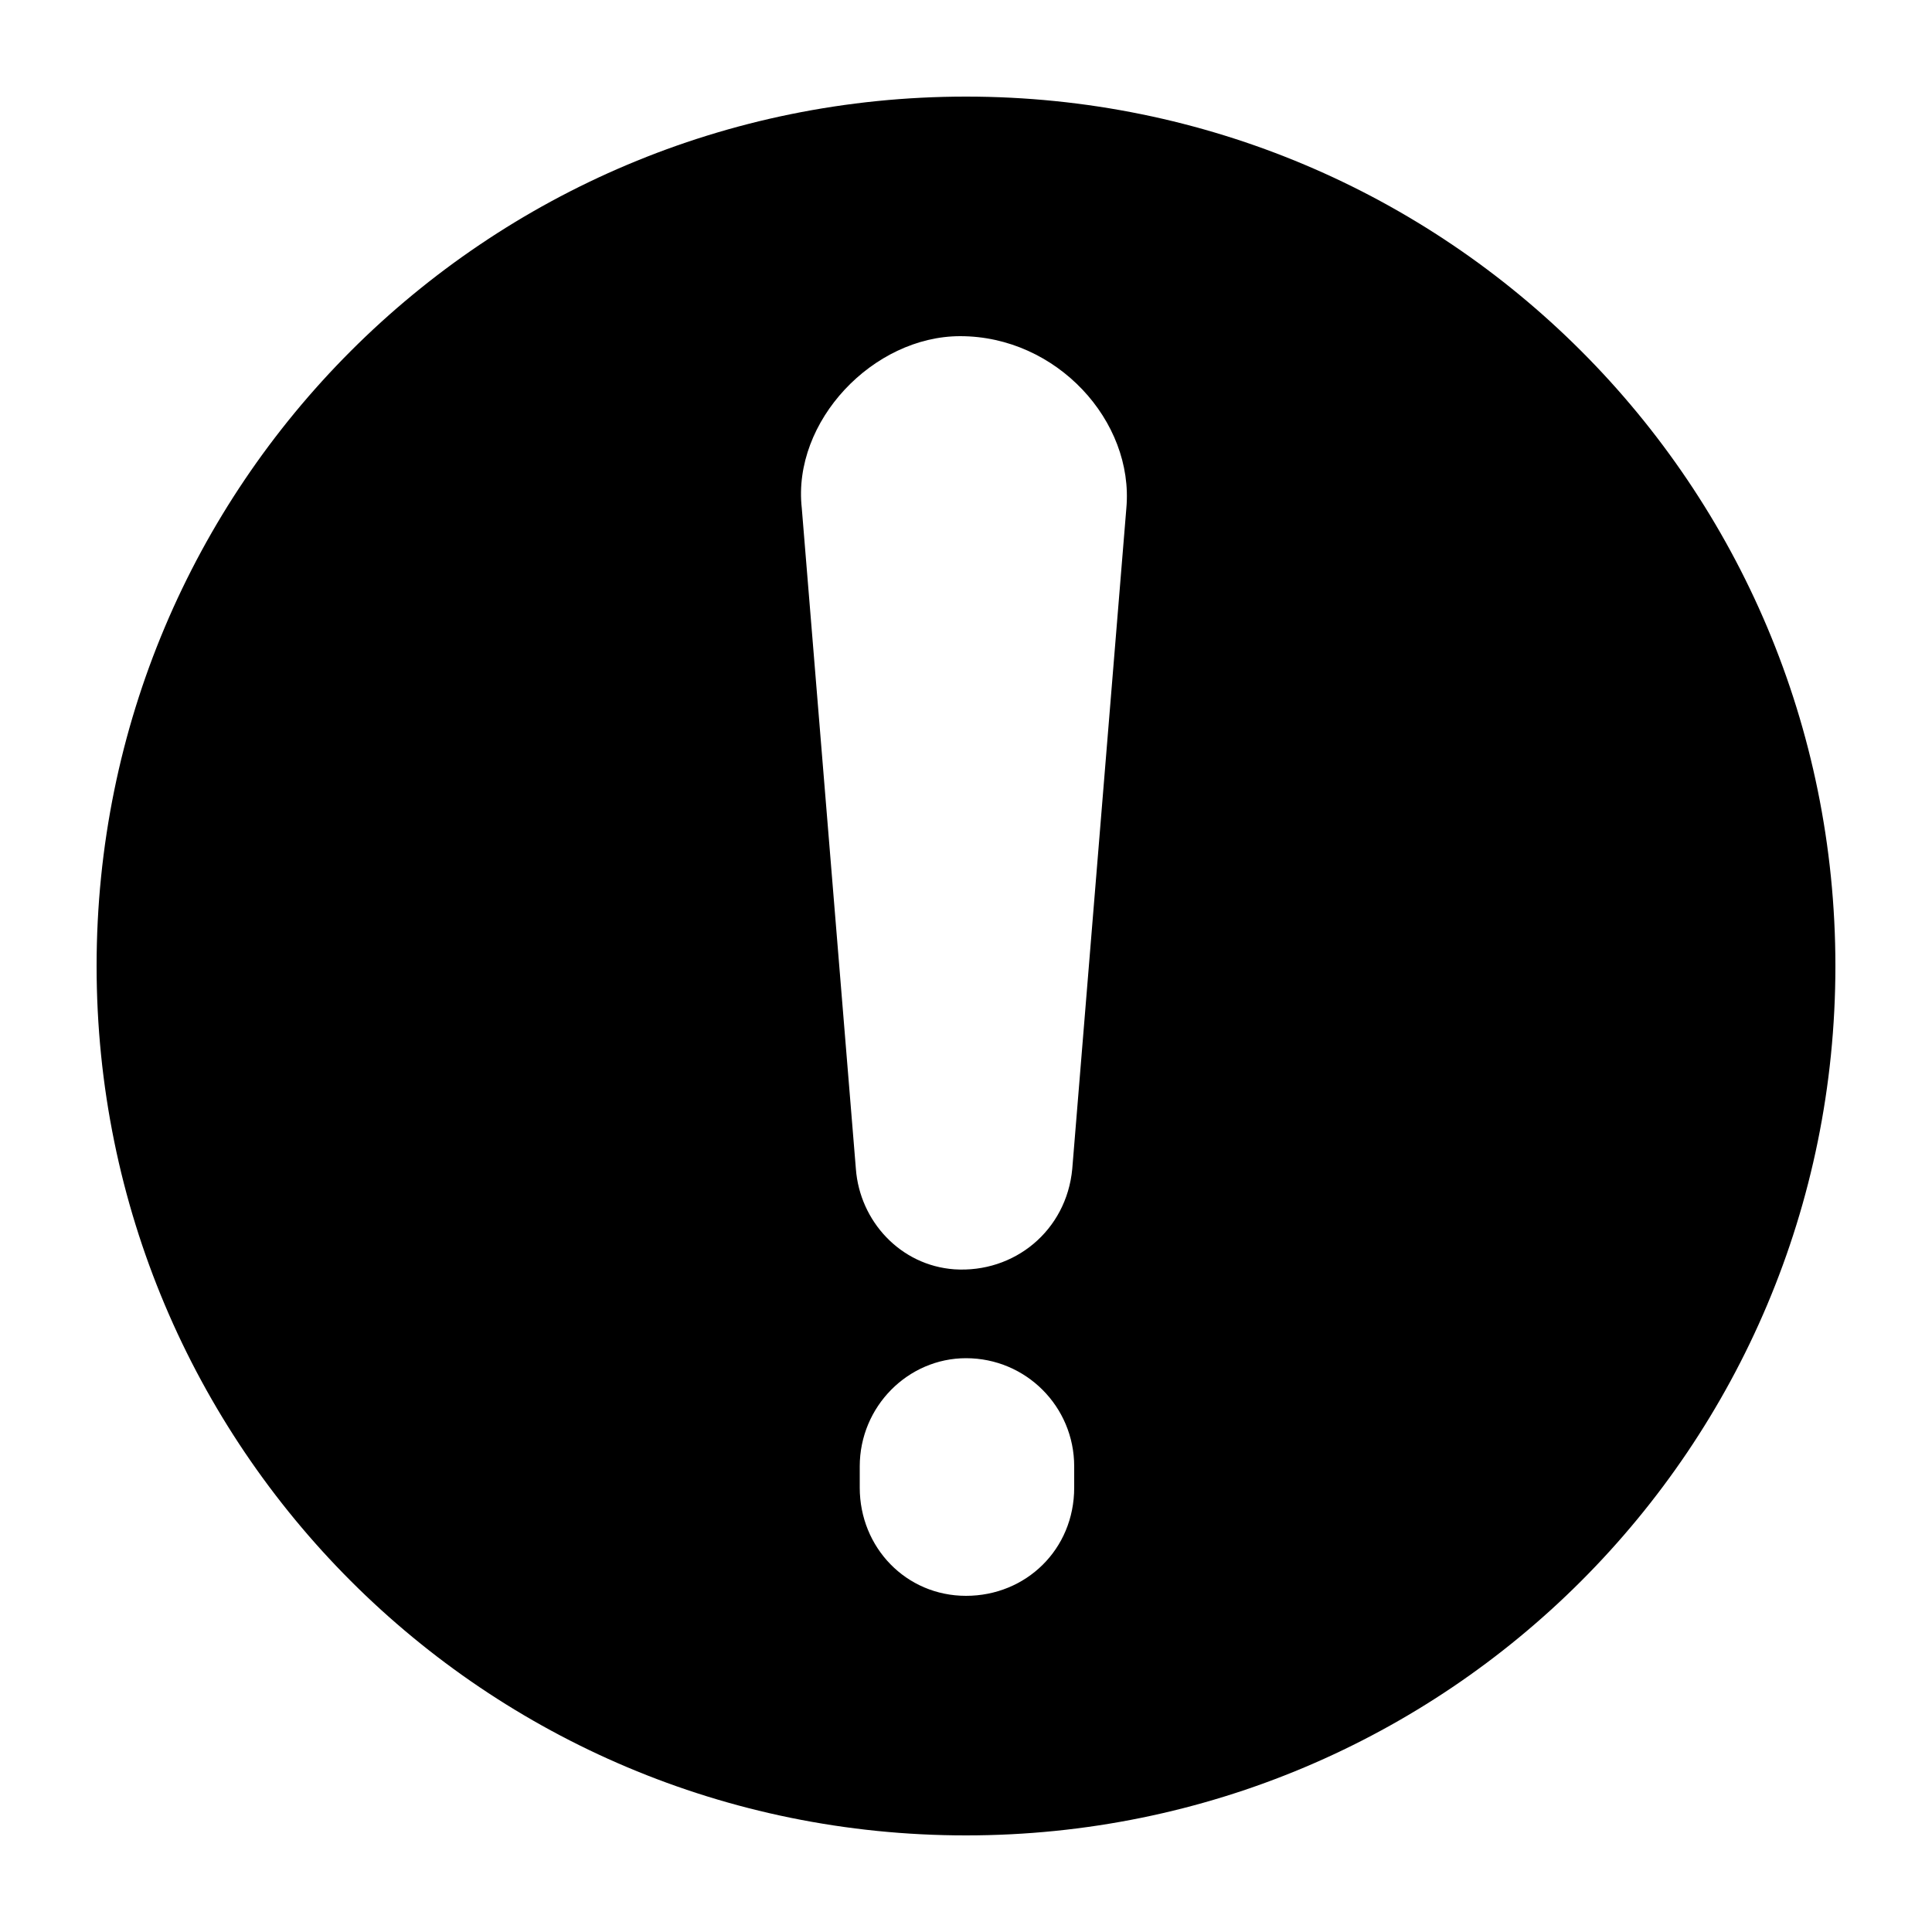<svg xmlns="http://www.w3.org/2000/svg" xmlns:xlink="http://www.w3.org/1999/xlink" version="1.1" x="0px" y="0px" viewBox="0 0 100 100" enable-background="new 0 0 100 100" xml:space="preserve"><path d="M50,5C25.1,5,5,25.1,5,50c0,24.9,20.1,45,45,45c24.9,0,45-20.1,45-45C95,25.1,74.9,5,50,5L50,5z M55.6,77  c0,3.2-2.5,5.6-5.6,5.6c-3.1,0-5.5-2.5-5.5-5.6v-1.1c0-3.1,2.5-5.6,5.5-5.6c3.1,0,5.6,2.5,5.6,5.6V77z M58.3,26.3l-2.8,34.2  c-0.3,3.2-3,5.4-6.1,5.2c-2.8-0.2-4.9-2.5-5.1-5.2l-2.8-34.2c-0.5-4.5,3.7-8.9,8.2-8.9C54.7,17.4,58.7,21.8,58.3,26.3z"/></svg>